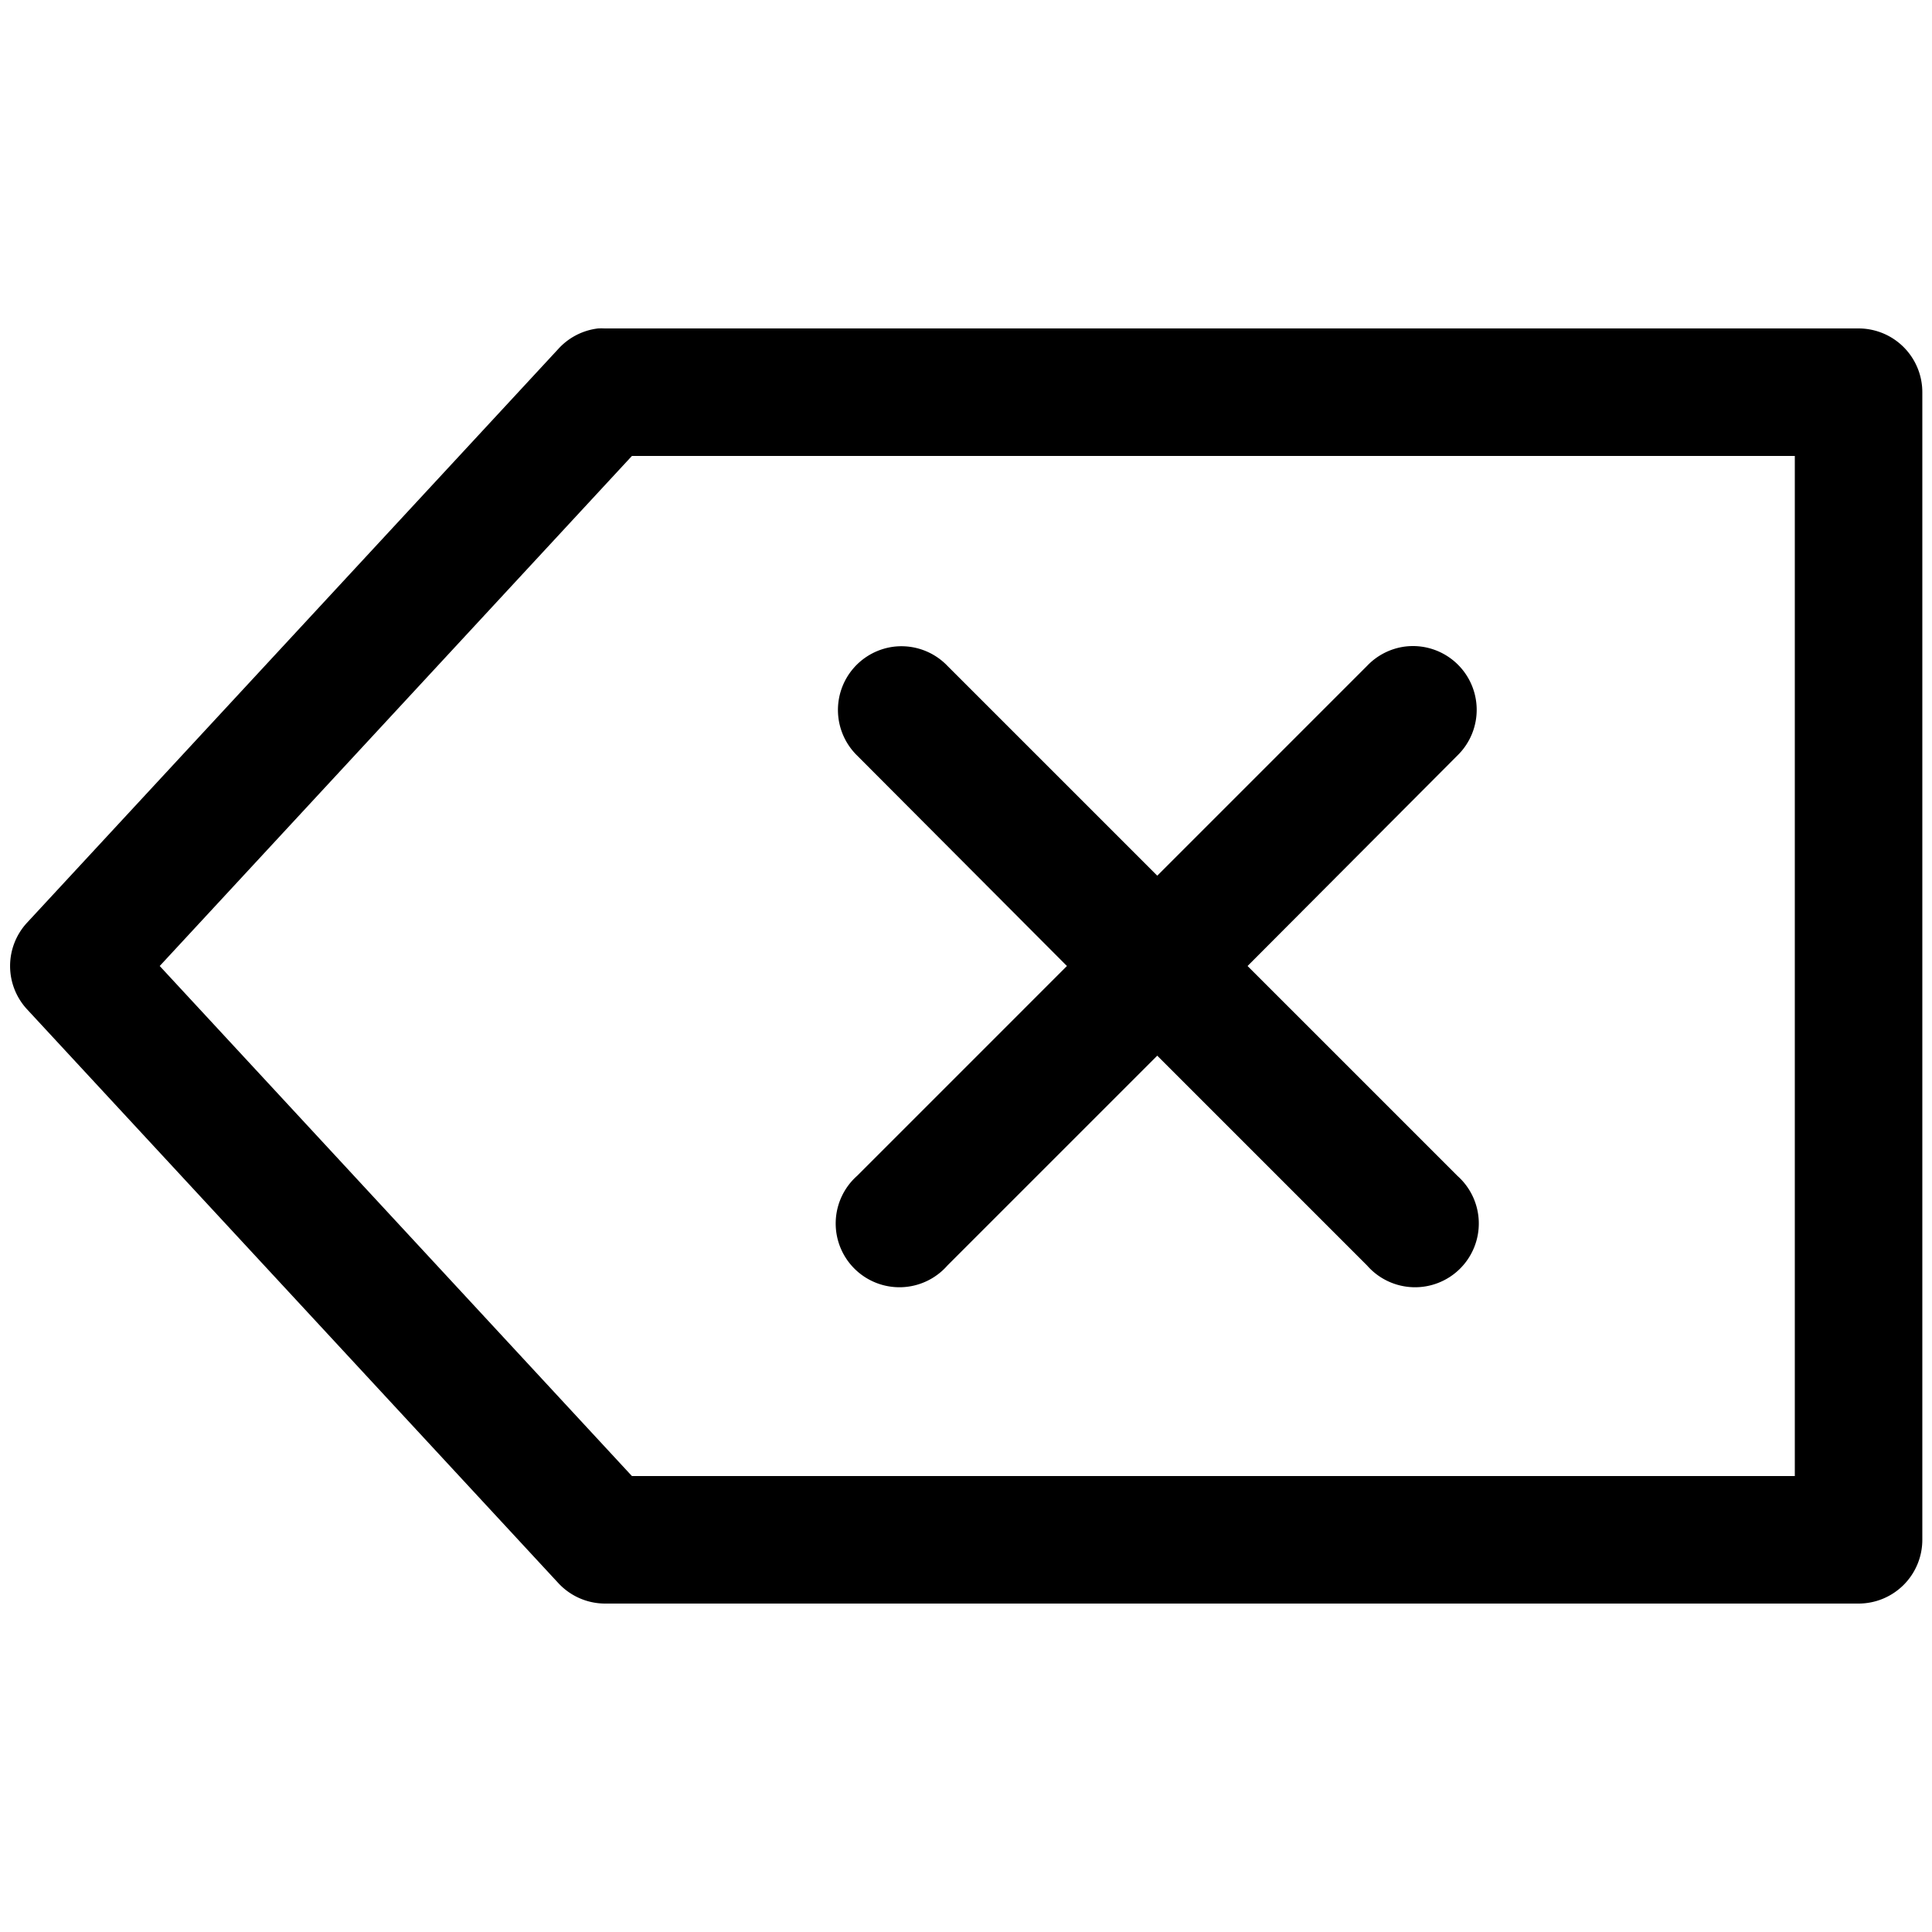 <?xml version="1.0" encoding="UTF-8" standalone="no"?>
<svg
   xmlns:dc="http://purl.org/dc/elements/1.1/"
   xmlns:cc="http://creativecommons.org/ns#"
   xmlns:rdf="http://www.w3.org/1999/02/22-rdf-syntax-ns#"
   xmlns:svg="http://www.w3.org/2000/svg"
   xmlns="http://www.w3.org/2000/svg"
   xmlns:sodipodi="http://sodipodi.sourceforge.net/DTD/sodipodi-0.dtd"
   xmlns:inkscape="http://www.inkscape.org/namespaces/inkscape"
   version="1.1"
   x="0px"
   y="0px"
   viewBox="0 0 100 100"
   id="svg4228"
   inkscape:version="0.91 r13725"
   sodipodi:docname="clear.svg">
  <defs
     id="defs4236" />
  <sodipodi:namedview
     pagecolor="#ffffff"
     bordercolor="#666666"
     borderopacity="1"
     objecttolerance="10"
     gridtolerance="10"
     guidetolerance="10"
     inkscape:pageopacity="0"
     inkscape:pageshadow="2"
     inkscape:window-width="1920"
     inkscape:window-height="1016"
     id="namedview4234"
     showgrid="false"
     inkscape:zoom="2.36"
     inkscape:cx="50"
     inkscape:cy="51.271186"
     inkscape:window-x="0"
     inkscape:window-y="27"
     inkscape:window-maximized="1"
     inkscape:current-layer="svg4228" />
  <g
     transform="matrix(1.1,0,0,1.1,-5.001,-1052.598)"
     id="g4230">
    <path
       d="m 32.688,20 a 3,3 0 0 0 -1.875,0.969 l -25,27 a 3,3 0 0 0 0,4.062 l 25,27 A 3,3 0 0 0 33,80 l 59,0 a 3,3 0 0 0 3,-3 l 0,-54 a 3,3 0 0 0 -3,-3 l -59,0 a 3,3 0 0 0 -0.312,0 z M 34.281,26 89,26 89,74 34.281,74 12.062,50 34.281,26 Z m 12.375,8.969 a 3,3 0 0 0 -1.781,5.125 L 54.75,50 44.875,59.875 a 3,3 0 1 0 4.25,4.219 l 9.875,-9.875 9.875,9.875 A 3,3 0 1 0 73.125,59.875 L 63.25,50 73.125,40.094 A 3,3 0 0 0 70.656,34.969 3,3 0 0 0 68.875,35.875 L 59,45.75 49.125,35.875 a 3,3 0 0 0 -2.469,-0.906 z"
       transform="translate(0,952.362)"
       id="path4232"
       inkscape:connector-curvature="0" />
  </g>
</svg>
